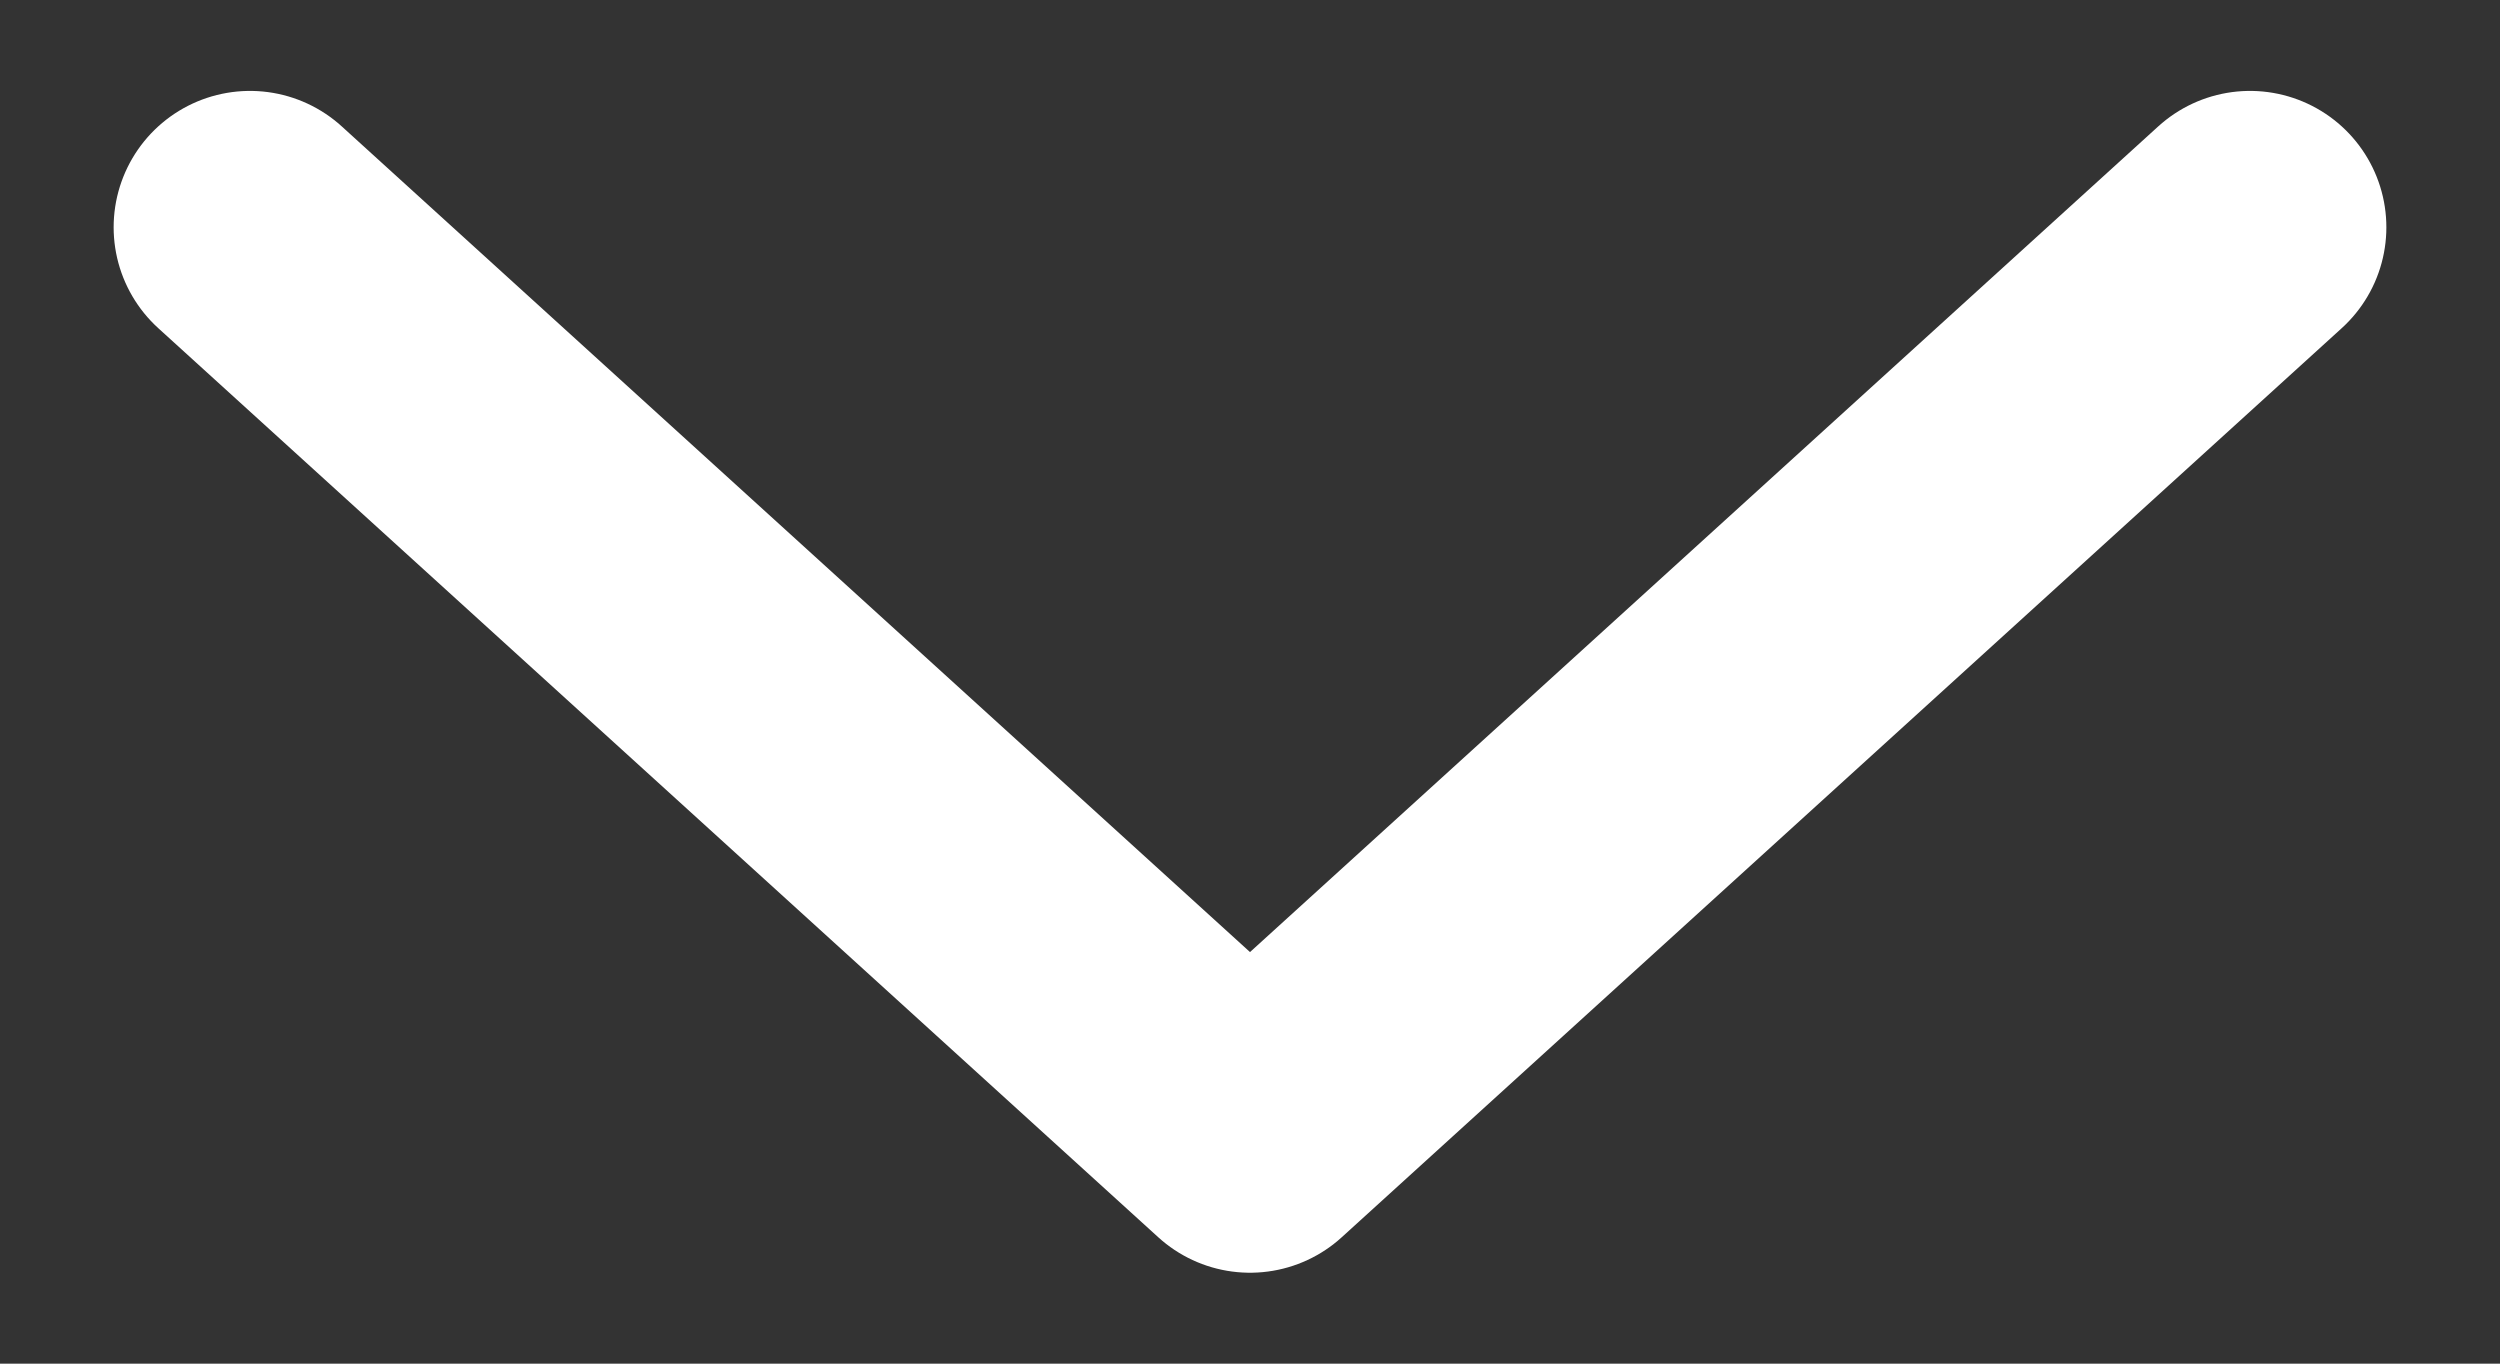 <svg width="11" height="6" viewBox="0 0 11 6" fill="none" xmlns="http://www.w3.org/2000/svg">
<rect x="0" y="0" width="11" height="6" fill="#333333" stroke="none"/>
<g clip-path="url(#clip0_194_97)">
<path d="M1.1 1L5.5 5L9.9 1" stroke="#ffffff" stroke-width="1.2" stroke-linecap="round" stroke-linejoin="round"/>
</g>
<defs>
<clipPath id="clip0_194_97">
<rect width="11" height="6" fill="white"/>
</clipPath>
</defs>
</svg>
